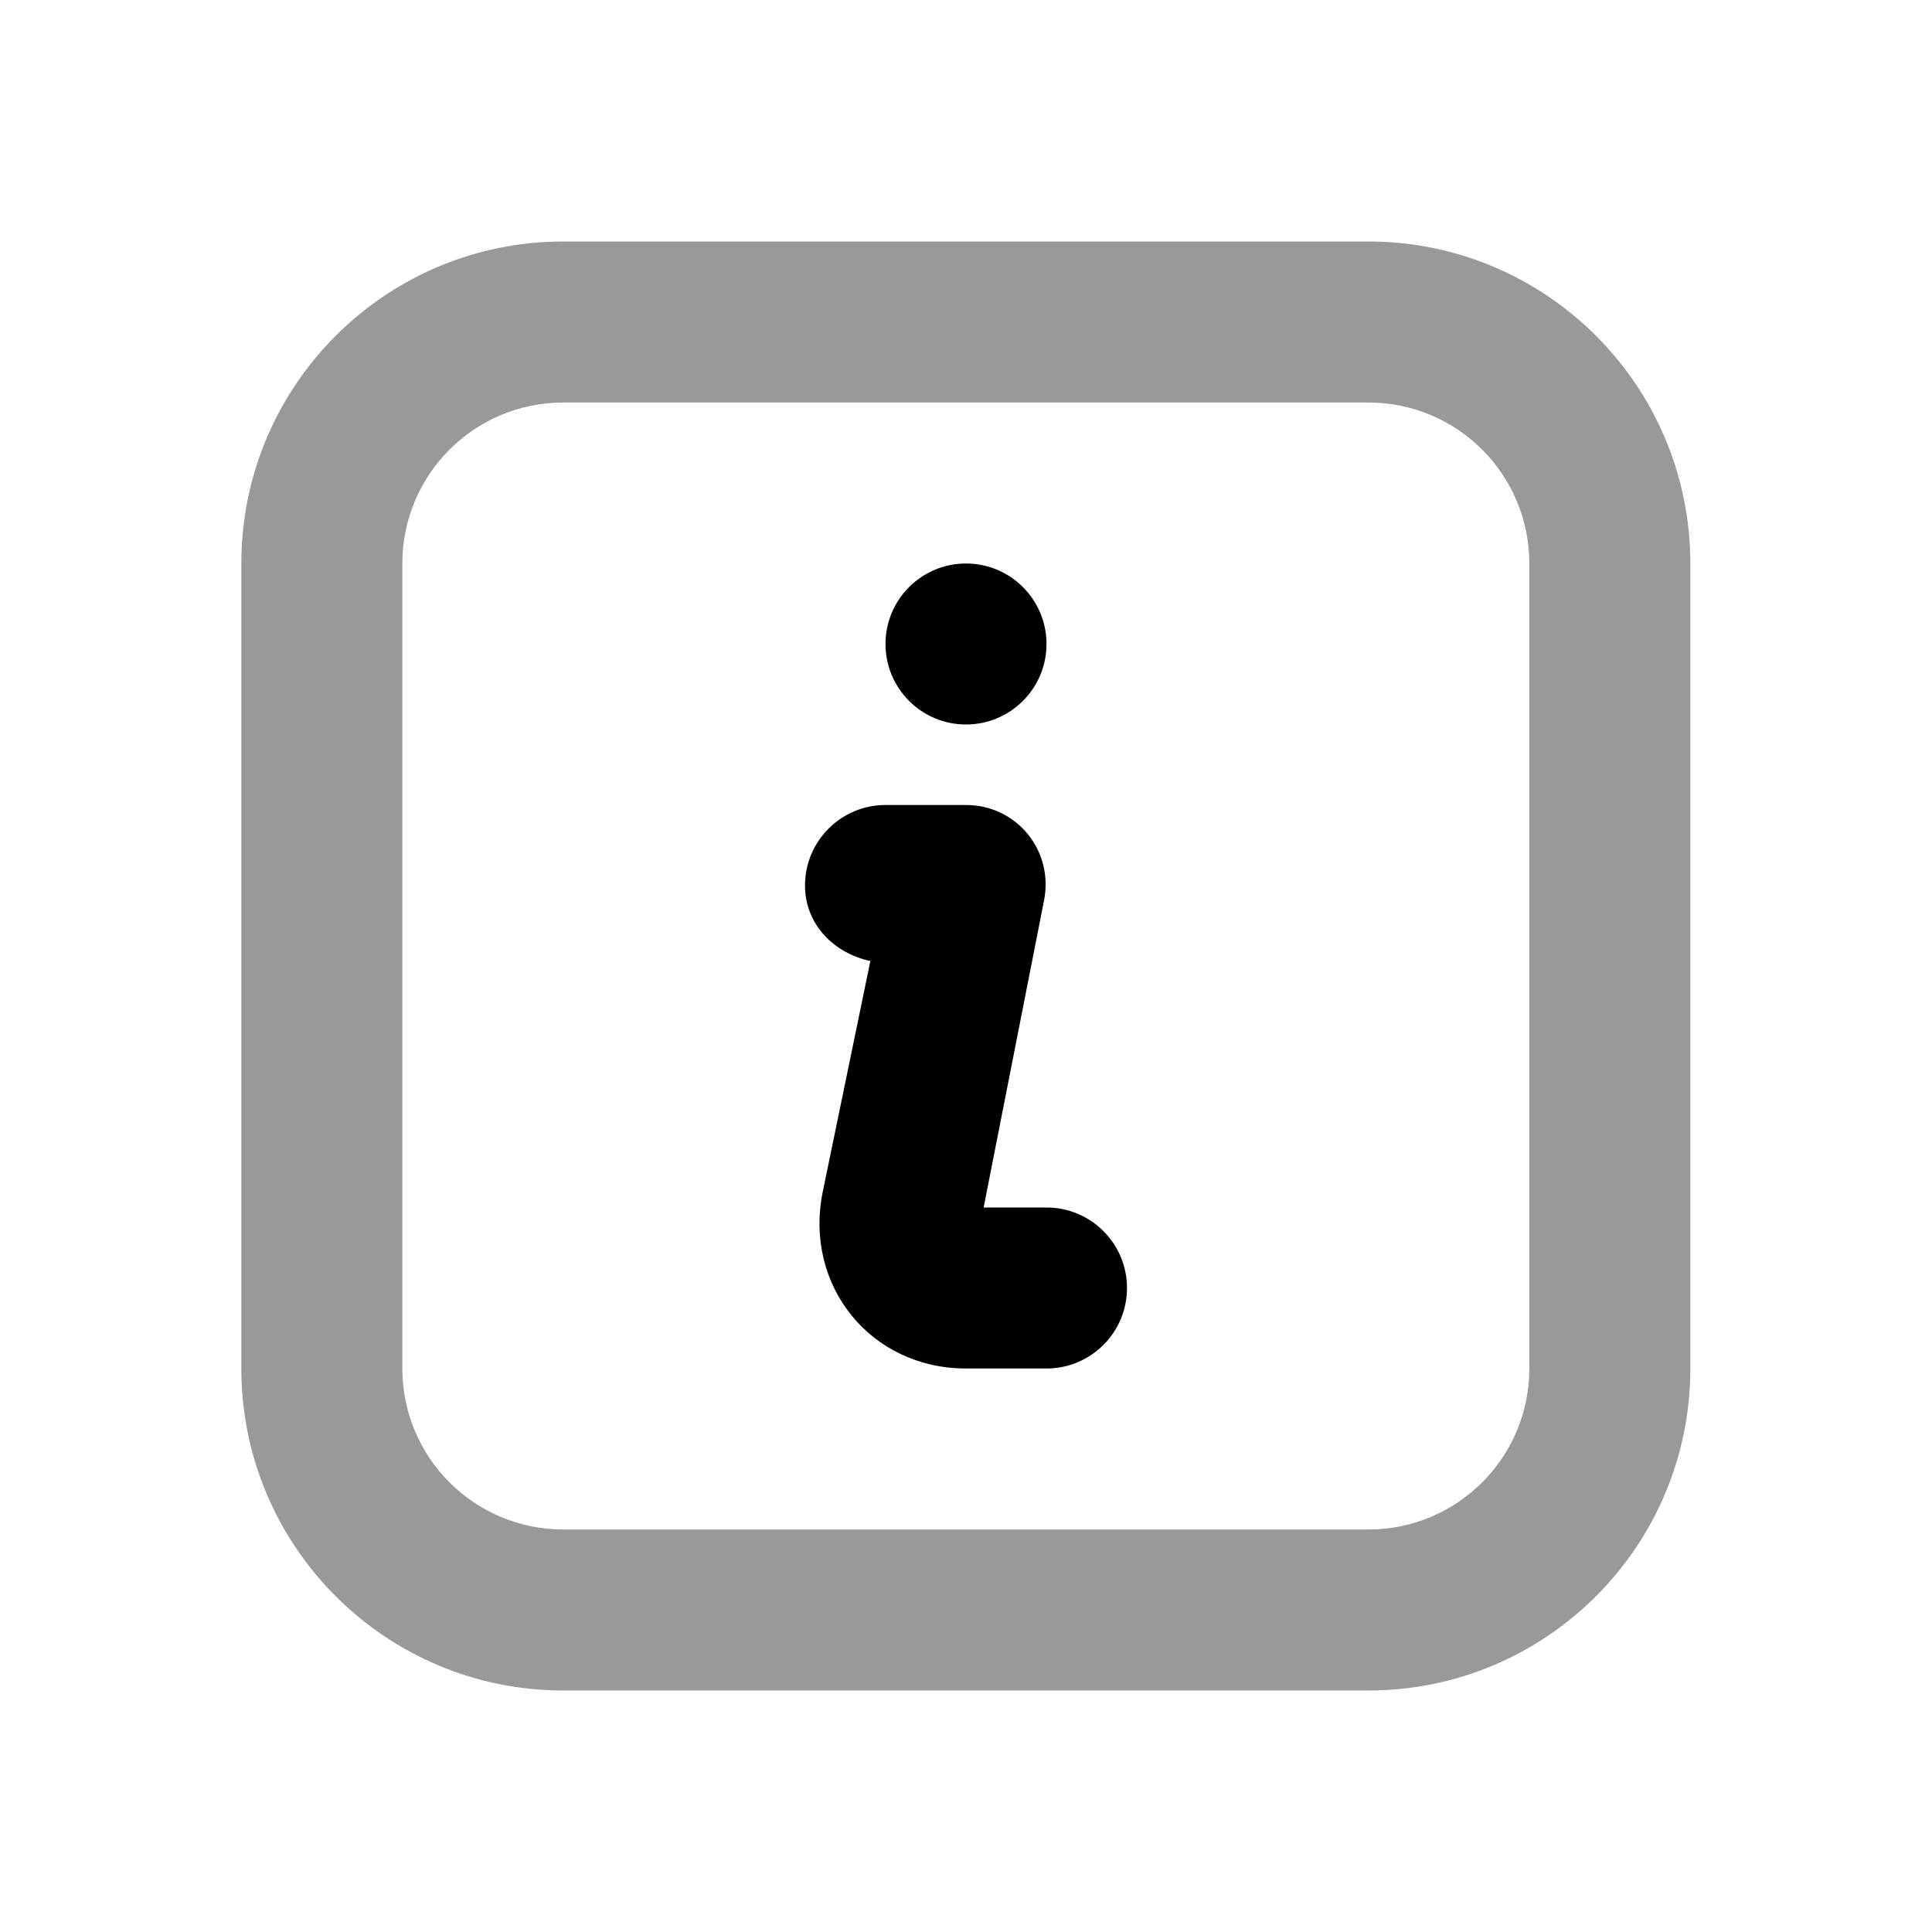 <svg width="24" height="24" viewBox="0 0 24 24" fill="none" xmlns="http://www.w3.org/2000/svg">
<path d="M6.998 3C4.789 3 2.998 4.791 2.998 7V17C2.998 19.209 4.789 21 6.998 21H16.998C19.207 21 20.998 19.209 20.998 17V7C20.998 4.791 19.207 3 16.998 3H6.998ZM6.998 5H16.998C18.103 5 18.998 5.895 18.998 7V17C18.998 18.105 18.103 19 16.998 19H6.998C5.893 19 4.998 18.105 4.998 17V7C4.998 5.895 5.893 5 6.998 5Z" fill="black" fill-opacity="0.4"/>
<path d="M12 7C11.448 7 11 7.448 11 8C11 8.552 11.448 9 12 9C12.552 9 13 8.552 13 8C13 7.448 12.552 7 12 7ZM11 10C10.448 10 10 10.448 10 11C10 11.482 10.359 11.842 10.812 11.938L10.219 14.812C9.987 15.973 10.817 17 12 17H13C13.552 17 14 16.552 14 16C14 15.448 13.552 15 13 15H12.219L12.969 11.188C13.093 10.569 12.631 10 12 10C11.874 10 11.162 10 11 10Z" fill="black"/>
</svg>
